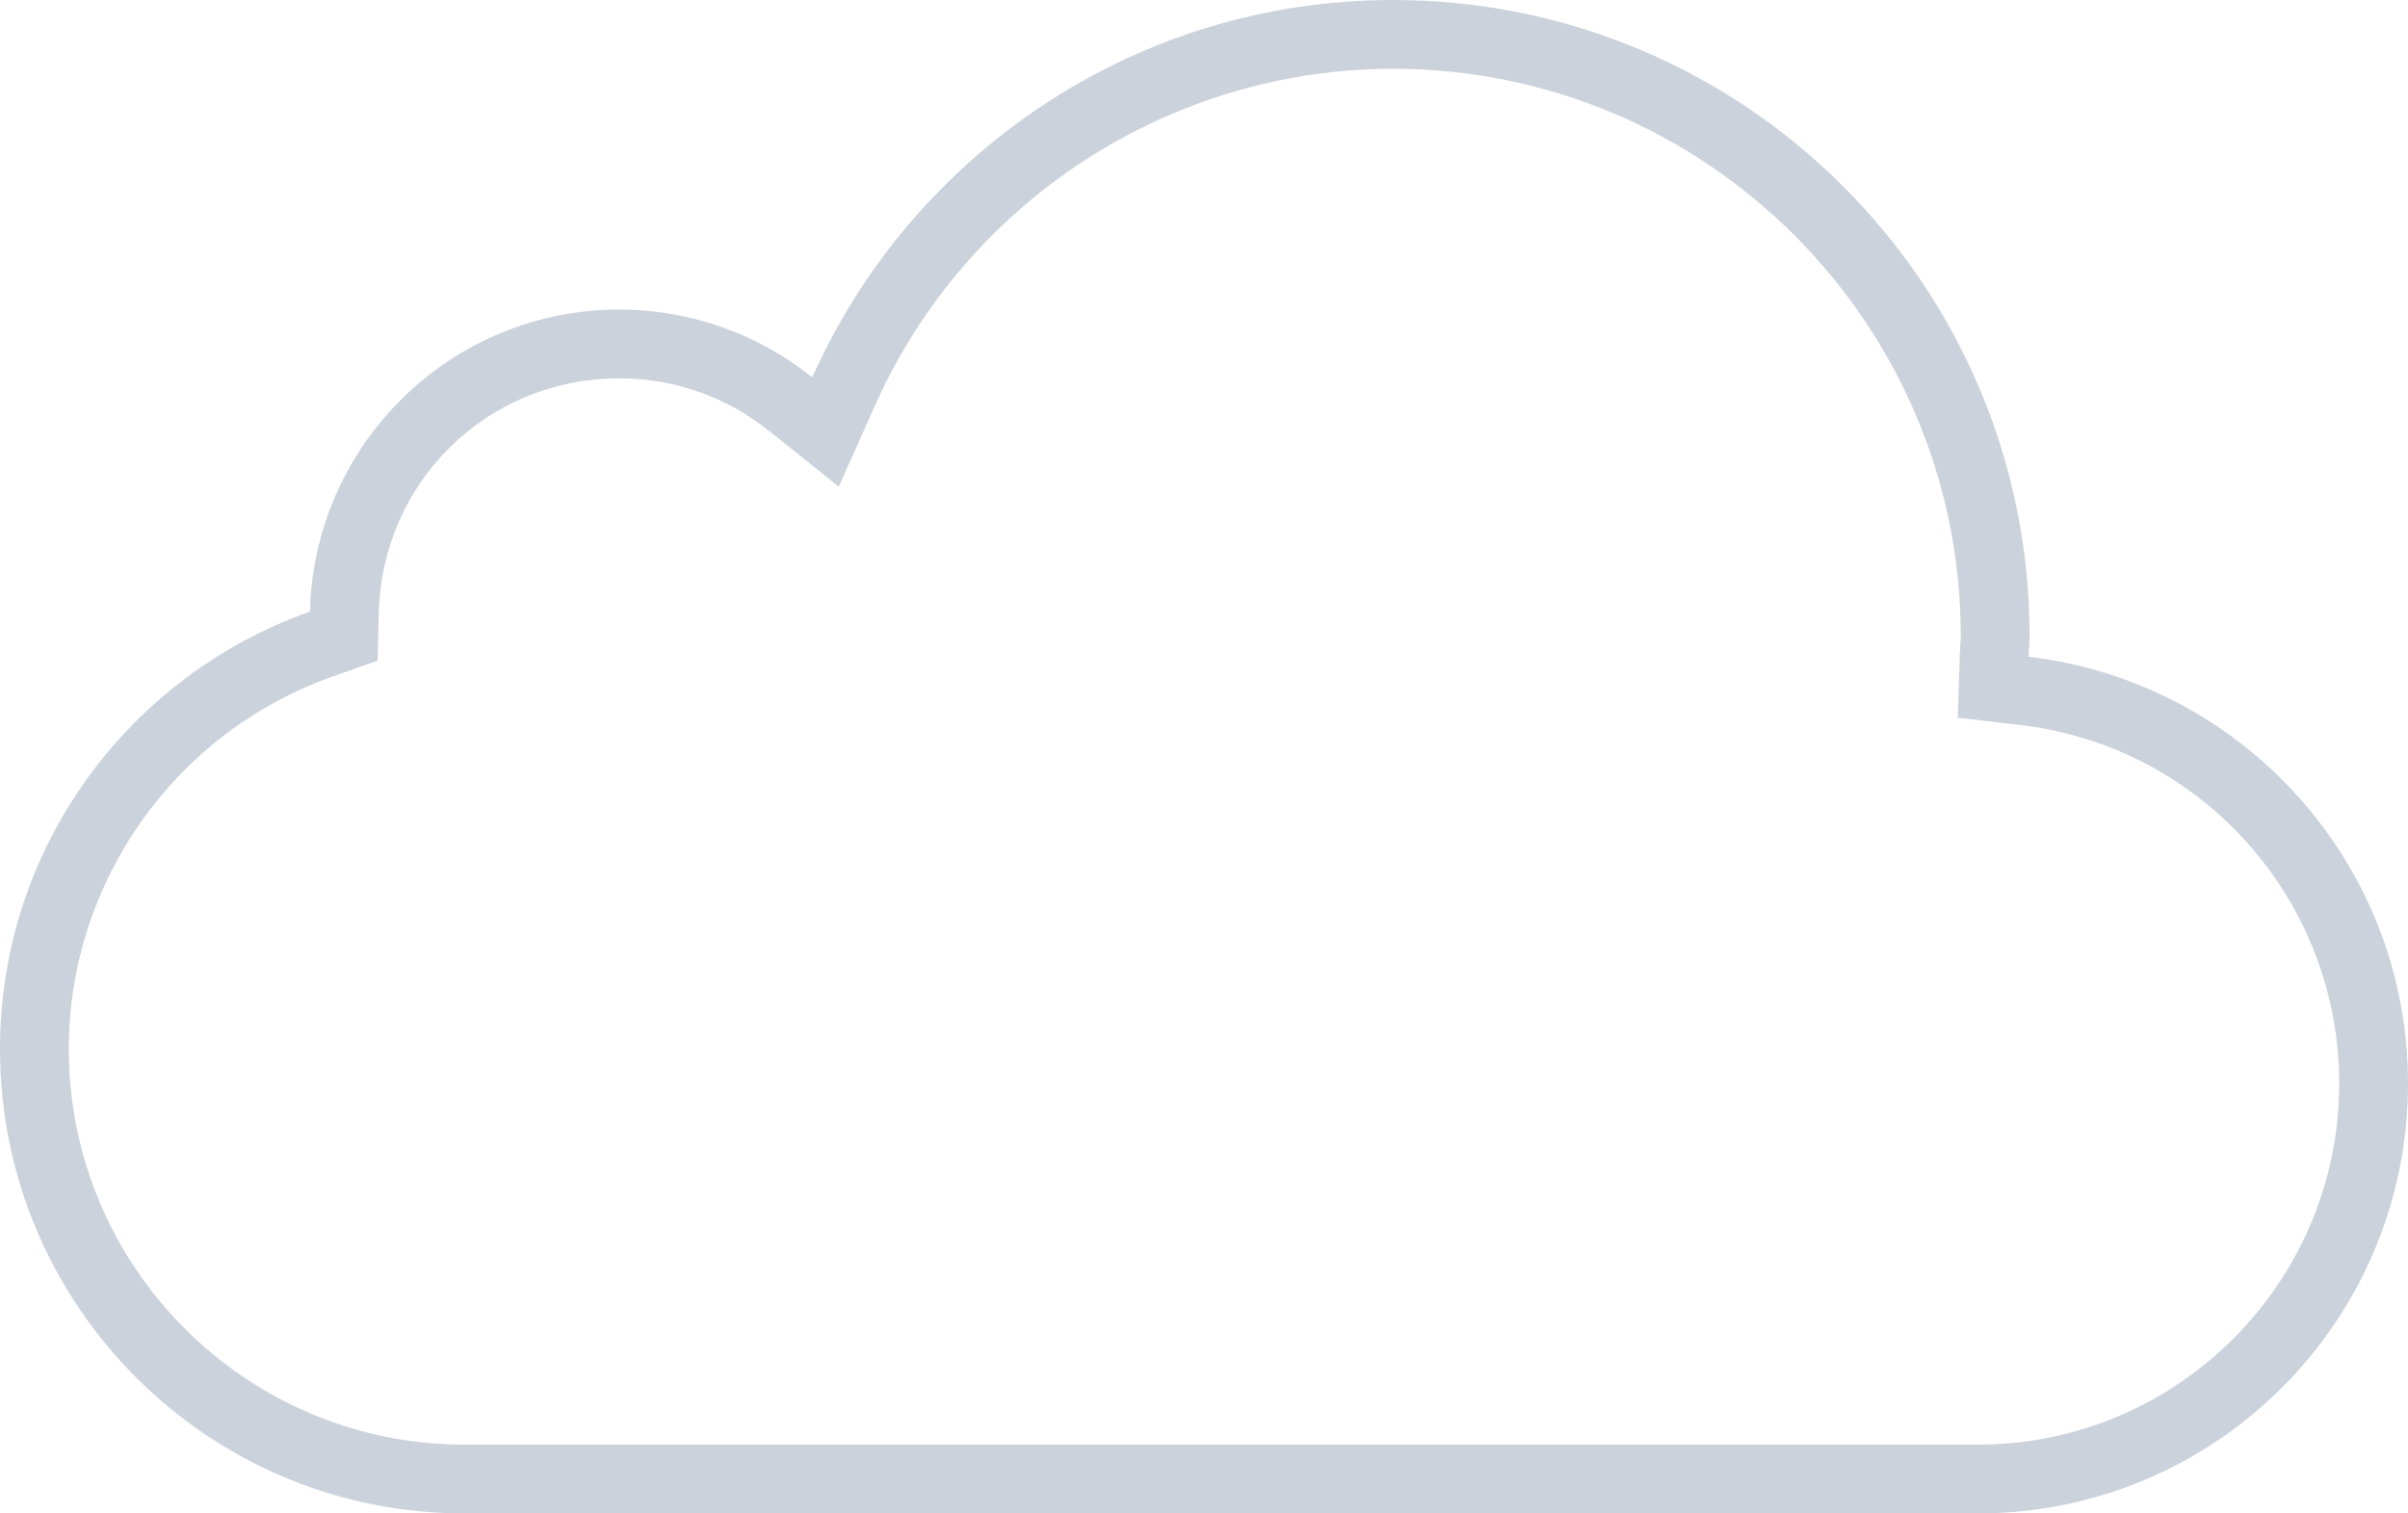 <?xml version="1.0" encoding="UTF-8" standalone="no"?>
<svg width="70px" height="44px" viewBox="0 0 70 44" version="1.1" xmlns="http://www.w3.org/2000/svg" xmlns:xlink="http://www.w3.org/1999/xlink">
    <!-- Generator: Sketch 39.1 (31720) - http://www.bohemiancoding.com/sketch -->
    <title>cloud_off@3x</title>
    <desc>Created with Sketch.</desc>
    <defs></defs>
    <g id="-Component-Usage" stroke="none" stroke-width="1" fill="none" fill-rule="evenodd">
        <g id="Components" transform="translate(-2137, -441)" fill="#CBD2DC">
            <g id="System-Icons" transform="translate(1437, 129)">
                <g id="Tab-Bar-Icons" transform="translate(50, 303)">
                    <g id="cloud_off" transform="translate(636, 0)">
                        <path d="M54.5,9 C46.967,9 40.497,13.51 37.612,19.971 C36.073,18.74 34.124,18 32,18 C27.104,18 23.129,21.912 23.011,26.781 C17.765,28.633 14,33.62 14,39.5 C14,46.956 20.044,53 27.5,53 L71.5,53 C78.404,53 84,47.404 84,40.5 C84,34.095 79.18,28.823 72.97,28.094 C72.976,27.895 73,27.7 73,27.5 C73,17.283 64.717,9 54.5,9 Z M54.5,11 C63.598,11 71,18.402 71,27.5 C71,27.569 70.994,27.637 70.989,27.705 C70.982,27.813 70.975,27.921 70.971,28.03 L70.912,29.866 L72.737,30.08 C78.018,30.7 82,35.179 82,40.5 C82,46.29 77.29,51 71.5,51 L27.5,51 C21.159,51 16,45.841 16,39.5 C16,34.641 19.085,30.288 23.677,28.666 L24.977,28.207 L25.01,26.829 C25.103,23 28.173,20 32,20 C33.6,20 35.109,20.53 36.363,21.533 L38.383,23.148 L39.438,20.786 C42.093,14.841 48.005,11 54.5,11 Z"></path>
                    </g>
                </g>
            </g>
        </g>
    </g>
</svg>